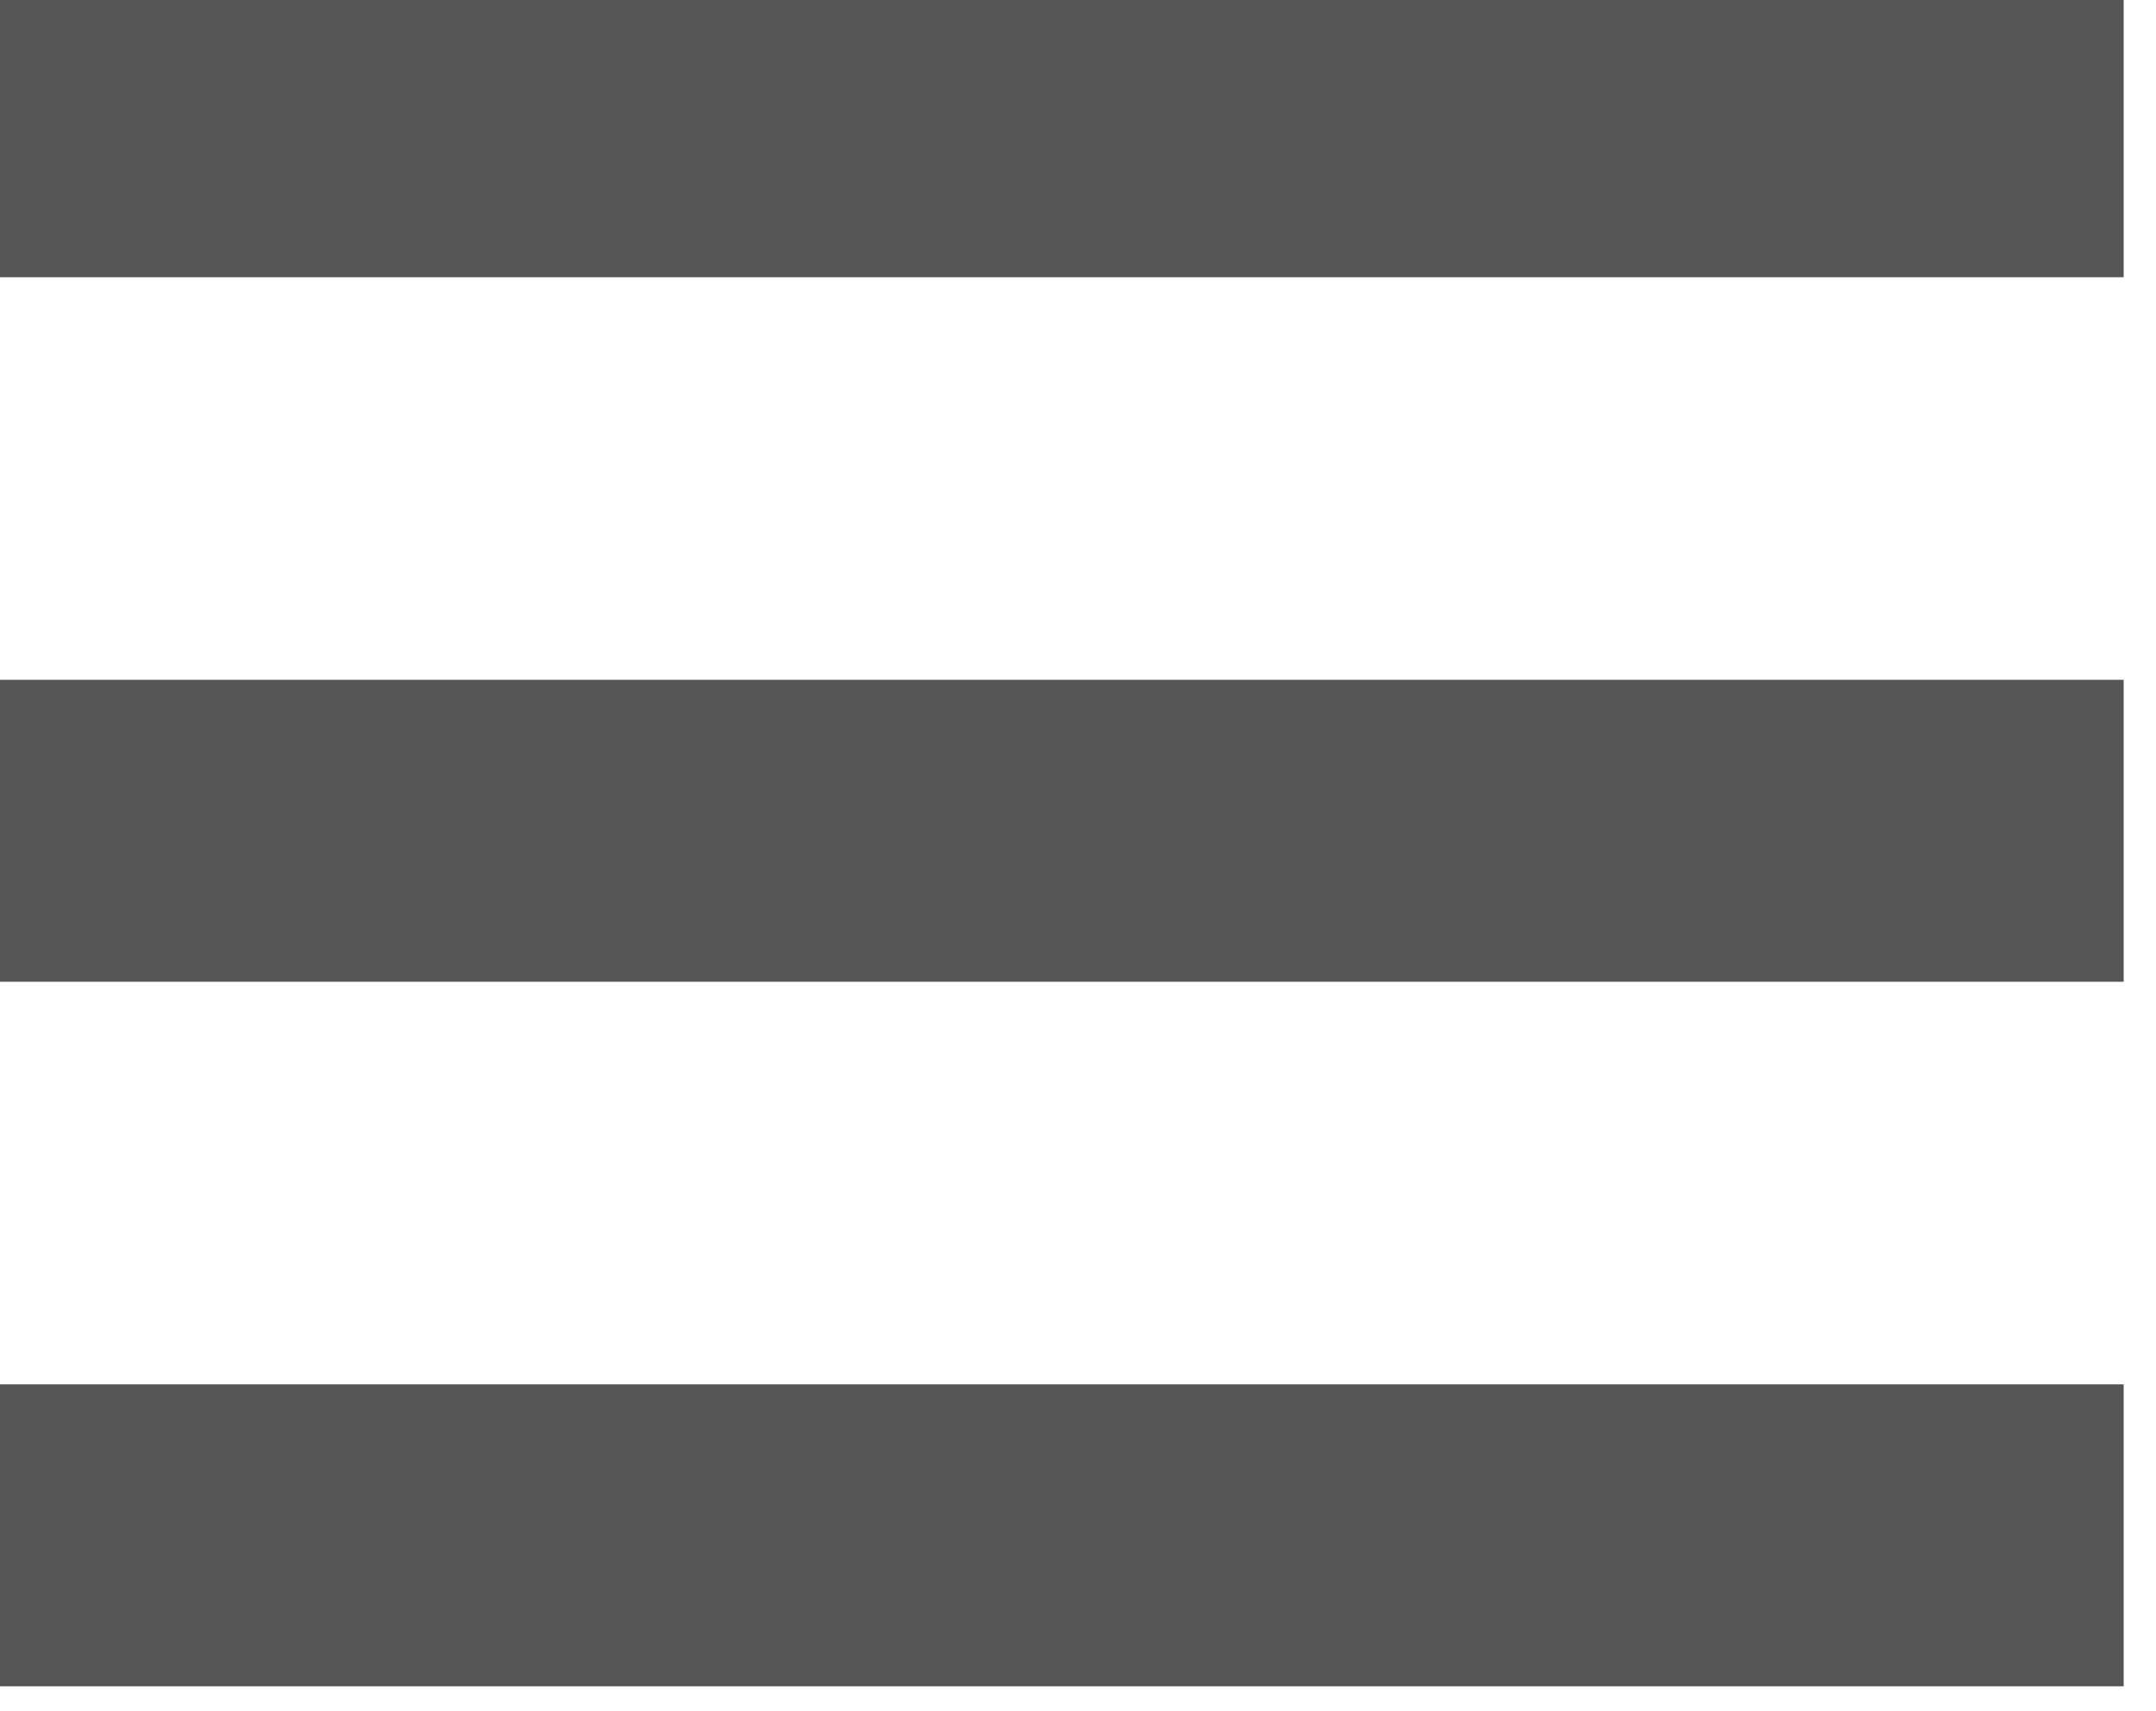 <?xml version="1.0" encoding="UTF-8" standalone="no"?>
<!DOCTYPE svg PUBLIC "-//W3C//DTD SVG 1.1//EN" "http://www.w3.org/Graphics/SVG/1.1/DTD/svg11.dtd">
<svg width="100%" height="100%" viewBox="0 0 63 50" version="1.1" xmlns="http://www.w3.org/2000/svg" xmlns:xlink="http://www.w3.org/1999/xlink" xml:space="preserve" style="fill-rule:evenodd;clip-rule:evenodd;stroke-linejoin:round;stroke-miterlimit:1.414;">
    <g transform="matrix(1,0,0,1,-93.438,-63.001)">
        <g id="Menu-Icon" transform="matrix(2.958,0,0,2.941,-452.376,-7934.3)">
            <path d="M205.5,2729L184.5,2729L184.5,2726L205.5,2726L205.5,2729ZM205.5,2722L184.5,2722L184.5,2719L205.5,2719L205.5,2722ZM184.5,2733L205.5,2733L205.5,2736L184.5,2736L184.5,2733Z" style="fill:#555;"/>
        </g>
    </g>
</svg>
